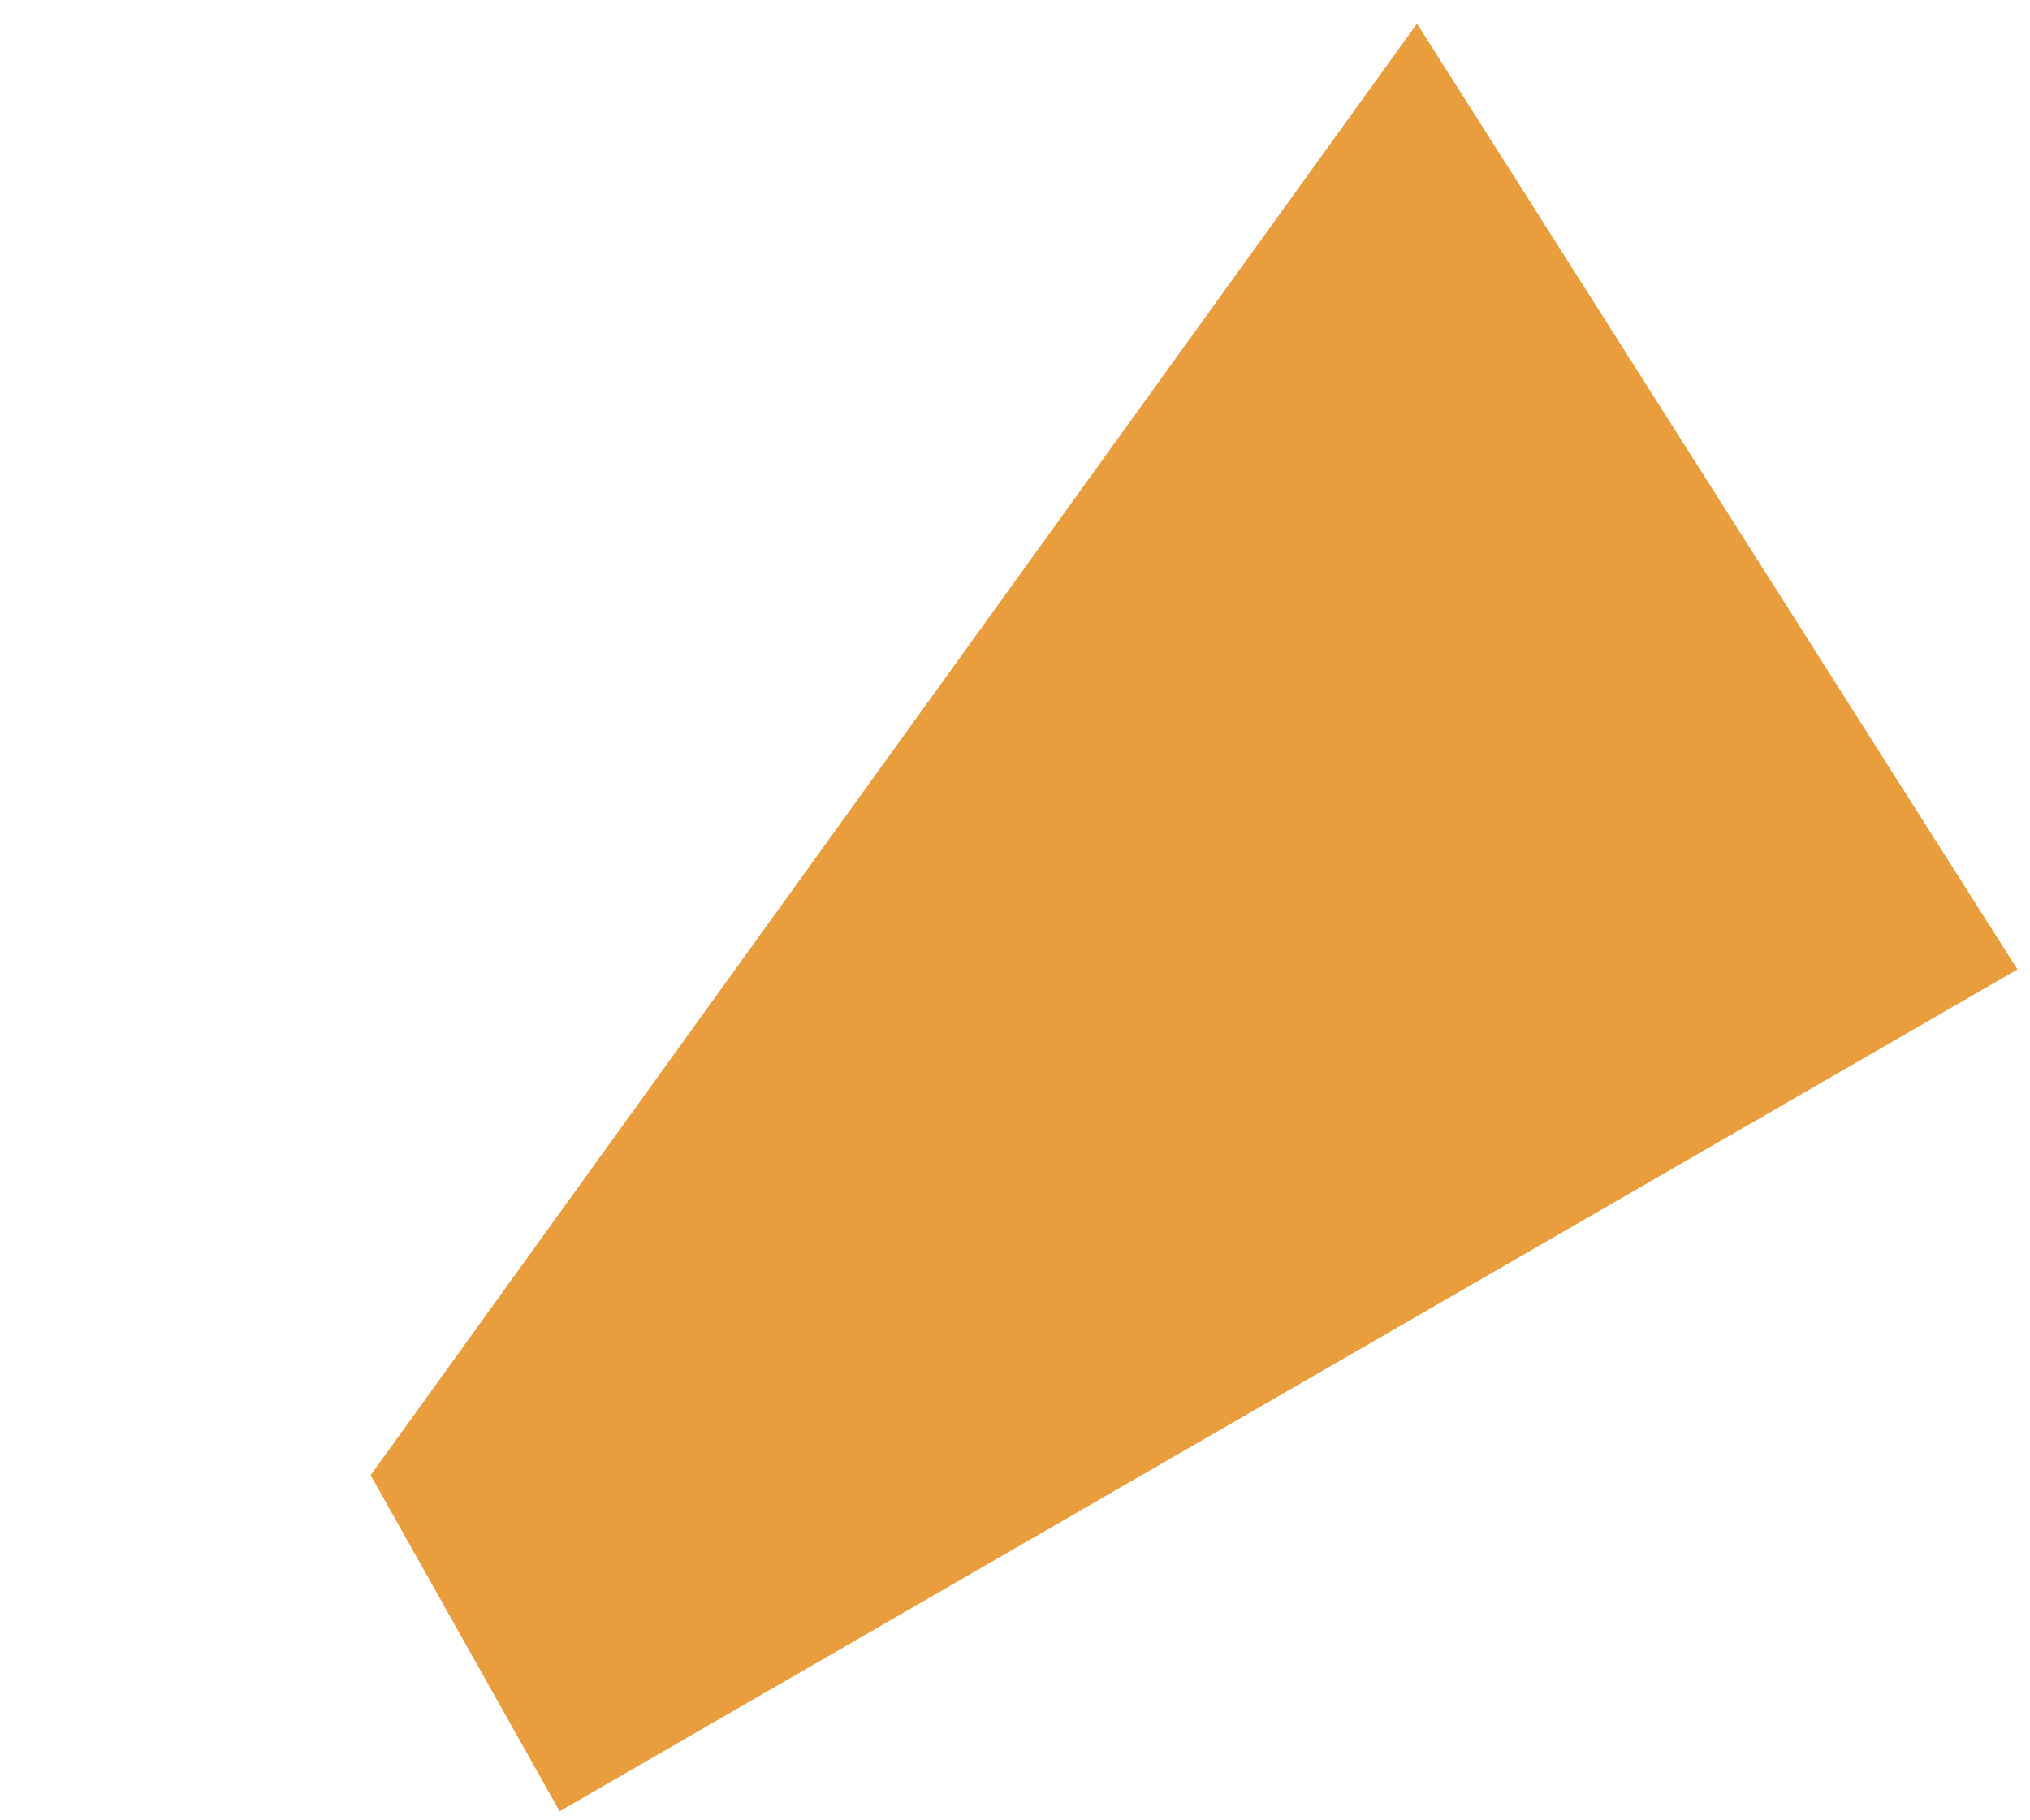 <svg width="145" height="130" viewBox="0 0 145 130" fill="none" xmlns="http://www.w3.org/2000/svg">
<path d="M26.472 105.355L101.214 1.686L144.105 69.234L39.972 129.355L26.472 105.355Z" fill="#E99D3D"/>
</svg>
